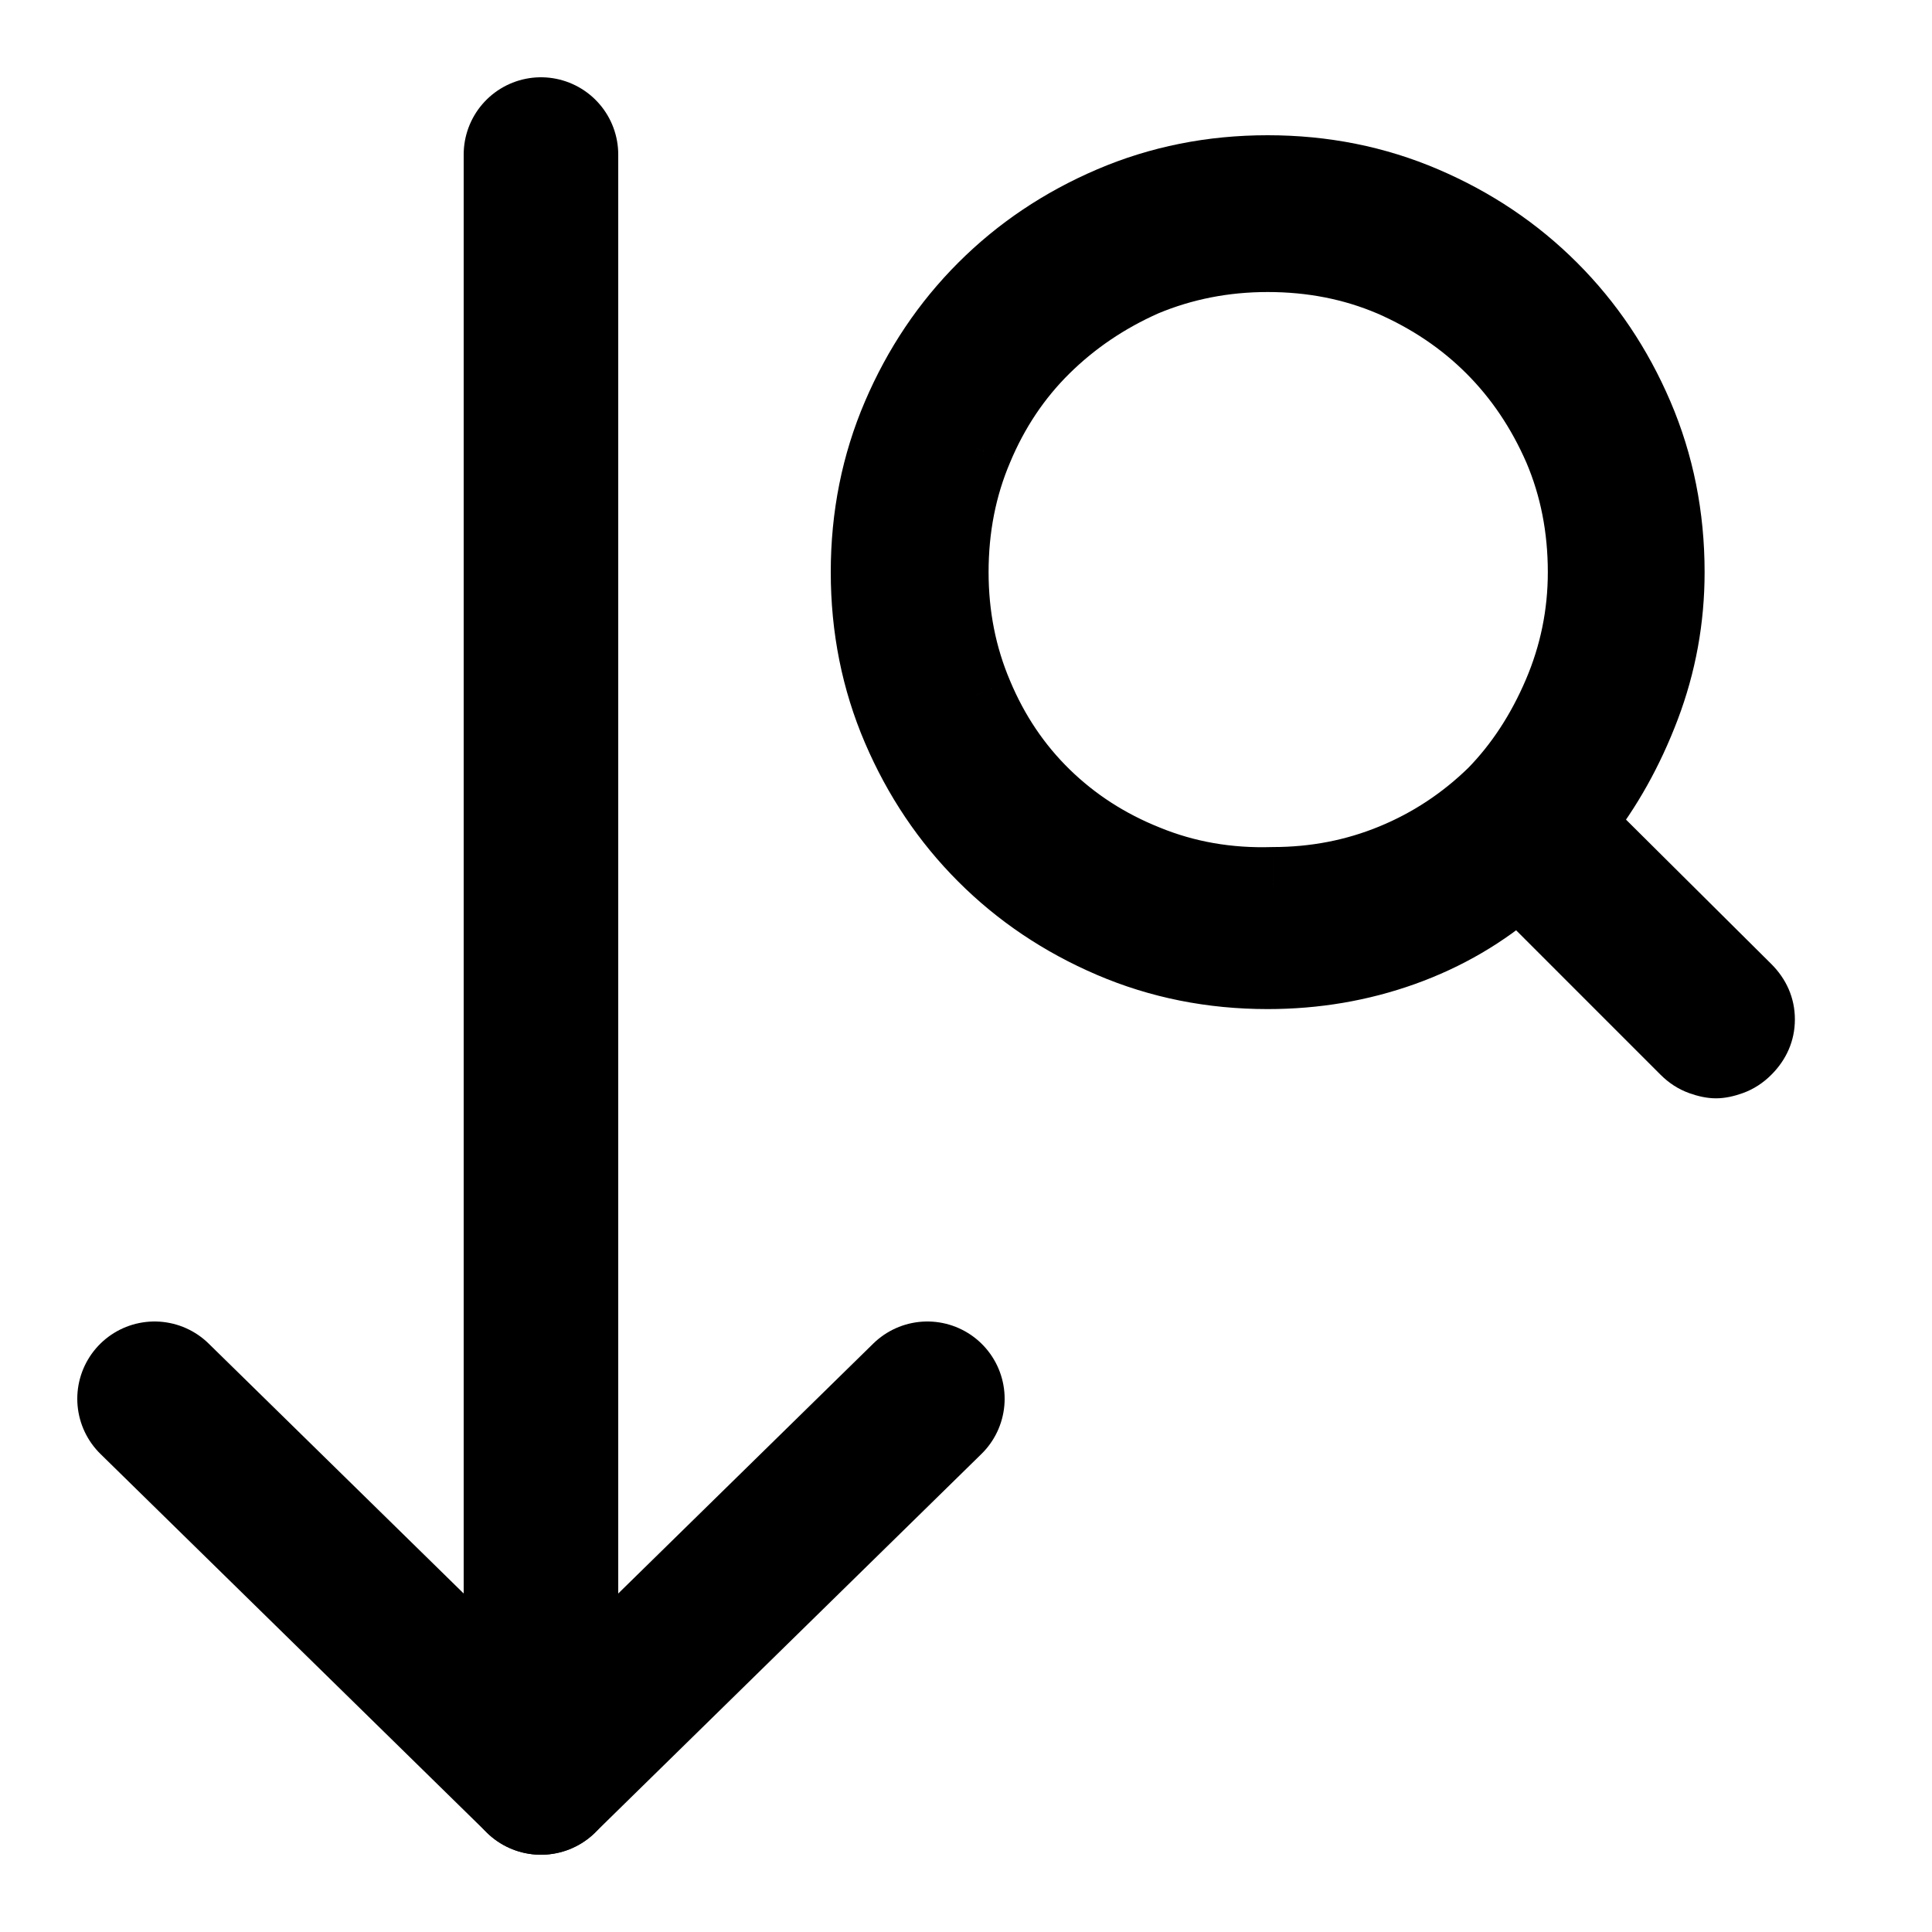 <svg width="100" height="100" viewBox="0 0 100 100" fill="none" xmlns="http://www.w3.org/2000/svg">
    <path d="M8 72.4C8 72.4 20.189 84.346 28 92C35.81 84.346 48 72.4 48 72.4" stroke="currentcolor"
        stroke-width="8" stroke-linecap="round" stroke-linejoin="round" />
    <path d="M28 92L28 8" stroke="currentcolor" stroke-width="8" stroke-linecap="round"
        stroke-linejoin="round" />
    <path fill-rule="evenodd" clip-rule="evenodd"
        d="M57.563 10.61C60.066 9.537 62.749 9 65.615 9C68.481 9 71.164 9.537 73.667 10.61C76.174 11.684 78.357 13.152 80.217 15.012C82.078 16.873 83.545 19.055 84.62 21.563C85.692 24.066 86.23 26.749 86.23 29.615C86.23 32.012 85.809 34.318 84.969 36.535C84.126 38.759 83.024 40.729 81.665 42.446L81.525 42.622L90.27 51.312C90.698 51.74 90.903 52.221 90.903 52.764C90.903 53.307 90.698 53.788 90.27 54.216C90.041 54.446 89.791 54.605 89.522 54.7C89.229 54.803 88.997 54.849 88.818 54.849C88.64 54.849 88.407 54.803 88.114 54.7C87.845 54.605 87.596 54.446 87.367 54.216L78.614 45.463L78.436 45.619C76.722 47.119 74.766 48.262 72.567 49.049C70.367 49.836 68.05 50.23 65.615 50.23C62.749 50.23 60.066 49.692 57.563 48.62C55.055 47.545 52.873 46.078 51.012 44.217C49.152 42.357 47.684 40.174 46.61 37.667C45.537 35.164 45 32.48 45 29.615C45 26.749 45.537 24.066 46.61 21.563C47.684 19.055 49.152 16.873 51.012 15.012C52.873 13.152 55.055 11.684 57.563 10.61ZM65.615 13.115C63.337 13.115 61.184 13.537 59.16 14.384L59.154 14.386C57.171 15.268 55.434 16.444 53.944 17.915C52.453 19.389 51.284 21.137 50.439 23.159C49.591 25.148 49.169 27.301 49.169 29.615C49.169 31.893 49.592 34.027 50.439 36.016C51.284 38.039 52.462 39.788 53.973 41.261C55.482 42.734 57.249 43.875 59.271 44.684C61.333 45.53 63.54 45.916 65.89 45.843C68.094 45.843 70.181 45.438 72.15 44.629C74.119 43.819 75.876 42.66 77.42 41.153L77.424 41.148C78.825 39.711 79.955 37.981 80.818 35.963C81.682 33.939 82.115 31.822 82.115 29.615C82.115 27.301 81.692 25.148 80.845 23.158L80.844 23.156C79.963 21.136 78.786 19.389 77.313 17.916C75.841 16.443 74.093 15.267 72.073 14.385L72.072 14.385C70.082 13.537 67.928 13.115 65.615 13.115Z"
        fill="currentcolor" />
    <path
        d="M57.563 10.61L56.775 8.772L56.775 8.772L57.563 10.61ZM73.667 10.61L74.454 8.772L74.454 8.772L73.667 10.61ZM80.217 15.012L78.803 16.427L78.803 16.427L80.217 15.012ZM84.62 21.563L86.458 20.775L86.458 20.775L84.62 21.563ZM84.969 36.535L86.839 37.244L86.839 37.244L84.969 36.535ZM81.665 42.446L83.233 43.687L83.233 43.687L81.665 42.446ZM81.525 42.622L79.957 41.381L78.848 42.782L80.115 44.041L81.525 42.622ZM90.27 51.312L91.684 49.898L91.68 49.894L90.27 51.312ZM89.522 54.7L88.857 52.814L88.857 52.814L89.522 54.7ZM88.114 54.7L88.78 52.814L88.78 52.814L88.114 54.7ZM87.367 54.216L85.952 55.63L85.952 55.63L87.367 54.216ZM78.614 45.463L80.028 44.049L78.705 42.726L77.297 43.958L78.614 45.463ZM78.436 45.619L77.119 44.113L77.119 44.113L78.436 45.619ZM72.567 49.049L73.241 50.932L73.241 50.932L72.567 49.049ZM57.563 48.62L56.775 50.458L56.775 50.458L57.563 48.62ZM51.012 44.217L52.426 42.803L52.426 42.803L51.012 44.217ZM46.61 37.667L48.448 36.879L48.448 36.879L46.61 37.667ZM46.61 21.563L44.772 20.775L44.772 20.775L46.61 21.563ZM51.012 15.012L52.426 16.427L52.426 16.427L51.012 15.012ZM59.16 14.384L58.388 12.539L58.378 12.543L58.367 12.547L59.16 14.384ZM59.154 14.386L58.362 12.55L58.352 12.554L58.342 12.559L59.154 14.386ZM53.944 17.915L52.539 16.492L52.539 16.492L53.944 17.915ZM50.439 23.159L52.279 23.942L52.284 23.93L50.439 23.159ZM50.439 36.016L52.284 35.245L52.279 35.233L50.439 36.016ZM53.973 41.261L55.369 39.83L55.369 39.83L53.973 41.261ZM59.271 44.684L60.031 42.834L60.022 42.83L60.014 42.827L59.271 44.684ZM65.89 45.843L65.89 43.843L65.859 43.843L65.828 43.844L65.89 45.843ZM72.15 44.629L71.389 42.779L71.389 42.779L72.15 44.629ZM77.42 41.153L78.817 42.584L78.835 42.567L78.852 42.549L77.42 41.153ZM77.424 41.148L78.856 42.545L78.857 42.544L77.424 41.148ZM80.818 35.963L82.657 36.749L82.657 36.749L80.818 35.963ZM80.845 23.158L82.685 22.374L82.682 22.367L82.679 22.361L80.845 23.158ZM80.844 23.156L82.678 22.359L82.677 22.356L80.844 23.156ZM77.313 17.916L75.899 19.33L75.899 19.33L77.313 17.916ZM72.073 14.385L72.873 12.552L72.866 12.549L72.858 12.546L72.073 14.385ZM72.072 14.385L72.856 12.545L72.855 12.544L72.072 14.385ZM65.615 7C62.492 7 59.539 7.587 56.775 8.772L58.351 12.448C60.592 11.488 63.006 11 65.615 11V7ZM74.454 8.772C71.69 7.587 68.737 7 65.615 7V11C68.224 11 70.637 11.488 72.879 12.448L74.454 8.772ZM81.631 13.598C79.585 11.551 77.187 9.943 74.454 8.772L72.879 12.448C75.161 13.426 77.129 14.752 78.803 16.427L81.631 13.598ZM86.458 20.775C85.287 18.042 83.678 15.645 81.631 13.598L78.803 16.427C80.477 18.101 81.803 20.069 82.781 22.351L86.458 20.775ZM88.23 29.615C88.23 26.492 87.643 23.54 86.458 20.775L82.781 22.351C83.742 24.592 84.23 27.006 84.23 29.615H88.23ZM86.839 37.244C87.766 34.798 88.23 32.251 88.23 29.615H84.23C84.23 31.772 83.852 33.838 83.099 35.827L86.839 37.244ZM83.233 43.687C84.73 41.796 85.929 39.644 86.839 37.244L83.099 35.827C82.323 37.874 81.319 39.661 80.097 41.204L83.233 43.687ZM83.093 43.864L83.233 43.687L80.097 41.204L79.957 41.381L83.093 43.864ZM91.68 49.894L82.935 41.204L80.115 44.041L88.861 52.731L91.68 49.894ZM92.903 52.764C92.903 51.645 92.454 50.667 91.684 49.898L88.856 52.726C88.887 52.757 88.903 52.778 88.909 52.788C88.916 52.797 88.915 52.797 88.912 52.79C88.909 52.782 88.906 52.773 88.904 52.764C88.902 52.756 88.903 52.755 88.903 52.764H92.903ZM91.684 55.63C92.454 54.861 92.903 53.883 92.903 52.764H88.903C88.903 52.773 88.902 52.773 88.904 52.764C88.906 52.755 88.909 52.746 88.912 52.738C88.915 52.731 88.916 52.731 88.909 52.74C88.903 52.75 88.887 52.771 88.856 52.802L91.684 55.63ZM90.188 56.586C90.765 56.382 91.265 56.05 91.684 55.63L88.856 52.802C88.834 52.824 88.824 52.83 88.827 52.828C88.828 52.827 88.832 52.825 88.838 52.822C88.843 52.819 88.85 52.816 88.857 52.814L90.188 56.586ZM88.818 56.849C89.307 56.849 89.778 56.731 90.188 56.586L88.857 52.814C88.819 52.827 88.788 52.837 88.765 52.843C88.742 52.85 88.728 52.853 88.722 52.855C88.716 52.856 88.721 52.854 88.736 52.853C88.751 52.851 88.779 52.849 88.818 52.849V56.849ZM87.449 56.586C87.859 56.731 88.33 56.849 88.818 56.849V52.849C88.858 52.849 88.886 52.851 88.9 52.853C88.915 52.854 88.921 52.856 88.915 52.855C88.909 52.853 88.895 52.85 88.872 52.843C88.849 52.837 88.818 52.827 88.78 52.814L87.449 56.586ZM85.952 55.63C86.372 56.05 86.871 56.382 87.449 56.586L88.78 52.814C88.787 52.816 88.794 52.819 88.799 52.822C88.805 52.825 88.808 52.827 88.81 52.828C88.813 52.83 88.803 52.824 88.781 52.802L85.952 55.63ZM77.2 46.877L85.952 55.63L88.781 52.802L80.028 44.049L77.2 46.877ZM79.753 47.124L79.931 46.968L77.297 43.958L77.119 44.113L79.753 47.124ZM73.241 50.932C75.67 50.063 77.845 48.793 79.753 47.124L77.119 44.113C75.598 45.444 73.862 46.461 71.893 47.166L73.241 50.932ZM65.615 52.23C68.27 52.23 70.816 51.799 73.241 50.932L71.893 47.166C69.919 47.872 67.83 48.23 65.615 48.23V52.23ZM56.775 50.458C59.539 51.643 62.492 52.23 65.615 52.23V48.23C63.006 48.23 60.592 47.742 58.351 46.781L56.775 50.458ZM49.598 45.631C51.645 47.678 54.042 49.287 56.775 50.458L58.351 46.781C56.069 45.803 54.101 44.477 52.426 42.803L49.598 45.631ZM44.772 38.454C45.943 41.187 47.551 43.585 49.598 45.631L52.426 42.803C50.752 41.129 49.426 39.161 48.448 36.879L44.772 38.454ZM43 29.615C43 32.737 43.587 35.69 44.772 38.454L48.448 36.879C47.487 34.637 47 32.224 47 29.615H43ZM44.772 20.775C43.587 23.54 43 26.492 43 29.615H47C47 27.006 47.487 24.592 48.448 22.351L44.772 20.775ZM49.598 13.598C47.551 15.645 45.943 18.042 44.772 20.775L48.448 22.351C49.426 20.069 50.752 18.101 52.426 16.427L49.598 13.598ZM56.775 8.772C54.042 9.943 51.645 11.551 49.598 13.598L52.426 16.427C54.101 14.752 56.069 13.426 58.351 12.448L56.775 8.772ZM59.931 16.229C61.702 15.489 63.591 15.115 65.615 15.115V11.115C63.083 11.115 60.667 11.586 58.388 12.539L59.931 16.229ZM59.947 16.223L59.952 16.22L58.367 12.547L58.362 12.55L59.947 16.223ZM55.35 19.338C56.661 18.043 58.196 17.001 59.967 16.214L58.342 12.559C56.147 13.534 54.207 14.845 52.539 16.492L55.35 19.338ZM52.284 23.93C53.032 22.141 54.055 20.617 55.35 19.338L52.539 16.492C50.85 18.16 49.536 20.133 48.593 22.387L52.284 23.93ZM51.169 29.615C51.169 27.551 51.544 25.666 52.279 23.942L48.599 22.375C47.638 24.63 47.169 27.052 47.169 29.615H51.169ZM52.279 35.233C51.543 33.505 51.169 31.639 51.169 29.615H47.169C47.169 32.147 47.64 34.549 48.599 36.8L52.279 35.233ZM55.369 39.83C54.059 38.551 53.03 37.029 52.284 35.245L48.593 36.788C49.539 39.048 50.866 41.024 52.576 42.693L55.369 39.83ZM60.014 42.827C58.227 42.112 56.685 41.113 55.369 39.83L52.576 42.693C54.28 44.355 56.271 45.638 58.528 46.541L60.014 42.827ZM65.828 43.844C63.743 43.909 61.817 43.567 60.031 42.834L58.511 46.534C60.849 47.493 63.338 47.923 65.952 47.842L65.828 43.844ZM71.389 42.779C69.671 43.486 67.843 43.843 65.89 43.843L65.891 47.843C68.346 47.843 70.692 47.391 72.911 46.478L71.389 42.779ZM76.023 39.721C74.659 41.053 73.118 42.069 71.389 42.779L72.911 46.478C75.12 45.57 77.092 44.268 78.817 42.584L76.023 39.721ZM75.993 39.751L75.988 39.756L78.852 42.549L78.856 42.545L75.993 39.751ZM78.978 35.177C78.203 36.991 77.204 38.508 75.992 39.752L78.857 42.544C80.445 40.913 81.707 38.971 82.657 36.749L78.978 35.177ZM80.115 29.615C80.115 31.553 79.737 33.403 78.978 35.177L82.657 36.749C83.628 34.476 84.115 32.092 84.115 29.615H80.115ZM79.005 23.942C79.739 25.666 80.115 27.55 80.115 29.615H84.115C84.115 27.052 83.646 24.63 82.685 22.374L79.005 23.942ZM79.01 23.953L79.011 23.955L82.679 22.361L82.678 22.359L79.01 23.953ZM75.899 19.33C77.185 20.616 78.224 22.151 79.011 23.956L82.677 22.356C81.702 20.121 80.388 18.162 78.728 16.502L75.899 19.33ZM71.274 16.218C73.078 17.006 74.614 18.045 75.899 19.33L78.728 16.502C77.067 14.842 75.108 13.527 72.873 12.552L71.274 16.218ZM71.287 16.224L71.289 16.225L72.858 12.546L72.856 12.545L71.287 16.224ZM65.615 15.115C67.679 15.115 69.564 15.49 71.288 16.225L72.855 12.544C70.6 11.584 68.178 11.115 65.615 11.115V15.115Z"
        fill="currentcolor" />
</svg>